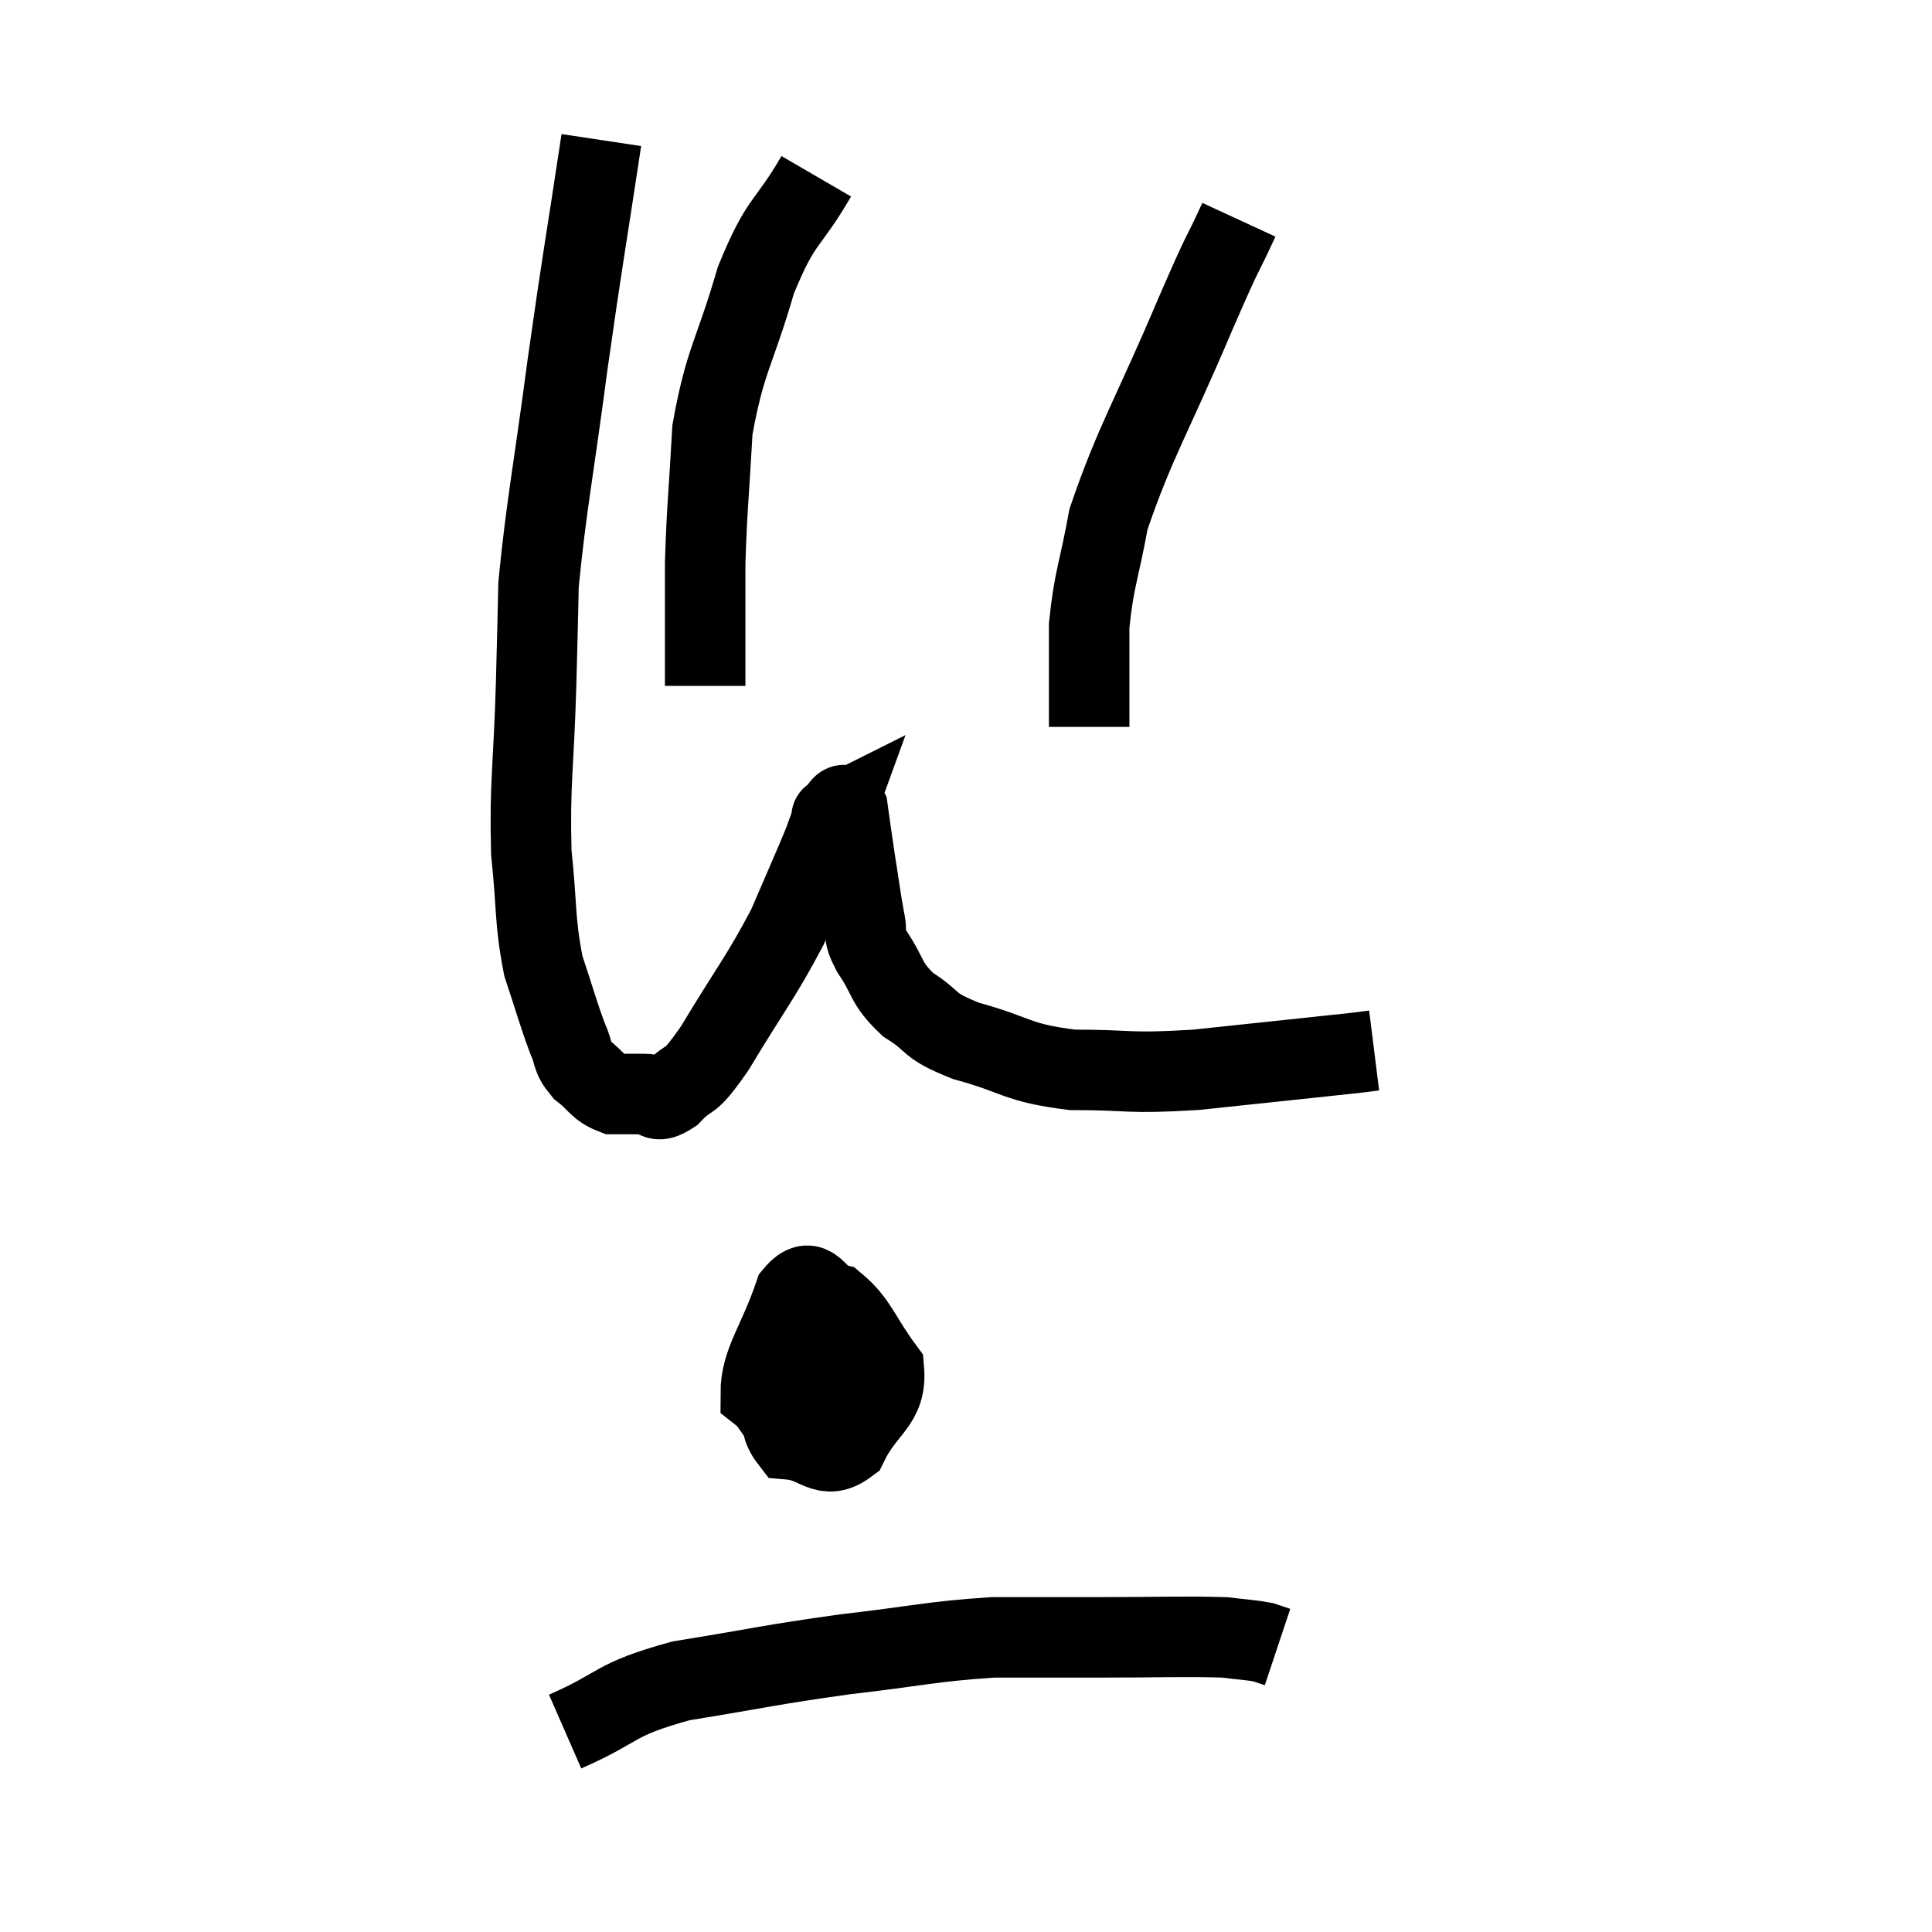<svg width="48" height="48" viewBox="0 0 48 48" xmlns="http://www.w3.org/2000/svg"><path d="M 14.94 3.48 C 14.52 6.27, 14.49 6.3, 14.1 9.06 C 13.74 11.79, 13.575 12.54, 13.38 14.52 C 13.35 15.75, 13.365 15.315, 13.32 16.98 C 13.26 19.08, 13.155 19.425, 13.2 21.18 C 13.35 22.59, 13.275 22.845, 13.5 24 C 13.8 24.9, 13.86 25.155, 14.1 25.8 C 14.28 26.19, 14.175 26.235, 14.46 26.58 C 14.85 26.88, 14.85 27.03, 15.24 27.18 C 15.63 27.18, 15.66 27.18, 16.02 27.18 C 16.35 27.18, 16.245 27.465, 16.68 27.18 C 17.22 26.61, 17.04 27.075, 17.76 26.04 C 18.66 24.54, 18.885 24.315, 19.56 23.04 C 20.01 21.99, 20.175 21.63, 20.46 20.94 C 20.58 20.61, 20.64 20.445, 20.7 20.28 C 20.7 20.28, 20.61 20.325, 20.7 20.28 C 20.88 20.19, 20.925 19.83, 21.06 20.1 C 21.15 20.73, 21.135 20.67, 21.24 21.36 C 21.36 22.11, 21.375 22.29, 21.48 22.86 C 21.57 23.25, 21.39 23.115, 21.66 23.64 C 22.11 24.3, 21.975 24.405, 22.56 24.96 C 23.28 25.41, 22.98 25.455, 24 25.86 C 25.32 26.22, 25.215 26.4, 26.64 26.58 C 28.17 26.58, 27.945 26.685, 29.7 26.58 C 31.68 26.37, 32.55 26.28, 33.66 26.16 L 34.14 26.1" fill="none" stroke="black" stroke-width="2"></path><path d="M 20.28 4.38 C 19.53 5.67, 19.425 5.385, 18.78 6.96 C 18.24 8.82, 18.015 8.925, 17.7 10.68 C 17.61 12.33, 17.565 12.57, 17.52 13.98 C 17.52 15.15, 17.52 15.555, 17.52 16.32 L 17.52 17.04" fill="none" stroke="black" stroke-width="2"></path><path d="M 30.78 5.46 C 30.24 6.63, 30.51 5.94, 29.7 7.8 C 28.62 10.35, 28.2 10.965, 27.54 12.9 C 27.3 14.22, 27.18 14.37, 27.06 15.54 C 27.06 16.56, 27.06 16.95, 27.06 17.58 L 27.06 18.06" fill="none" stroke="black" stroke-width="2"></path><path d="M 20.58 32.46 C 20.01 33.12, 19.68 32.955, 19.44 33.78 C 19.53 34.77, 19.215 35.235, 19.62 35.76 C 20.34 35.82, 20.475 36.315, 21.06 35.88 C 21.51 34.95, 22.035 34.89, 21.96 34.02 C 21.36 33.21, 21.315 32.865, 20.76 32.4 C 20.25 32.28, 20.205 31.605, 19.74 32.16 C 19.32 33.39, 18.9 33.84, 18.9 34.62 C 19.32 34.95, 19.2 35.25, 19.74 35.28 C 20.4 35.01, 20.625 35.175, 21.06 34.74 C 21.27 34.14, 21.915 33.66, 21.48 33.54 C 20.4 33.9, 19.86 34.08, 19.32 34.26 C 19.32 34.26, 19.32 34.26, 19.32 34.26 L 19.32 34.26" fill="none" stroke="black" stroke-width="2"></path><path d="M 14.04 43.02 C 15.48 42.39, 15.18 42.24, 16.92 41.76 C 18.96 41.43, 19.065 41.37, 21 41.1 C 22.83 40.89, 23.1 40.785, 24.66 40.68 C 25.95 40.68, 25.8 40.68, 27.24 40.68 C 28.83 40.68, 29.385 40.65, 30.42 40.68 C 30.9 40.74, 31.05 40.74, 31.38 40.8 L 31.74 40.92" fill="none" stroke="black" stroke-width="2"></path></svg>